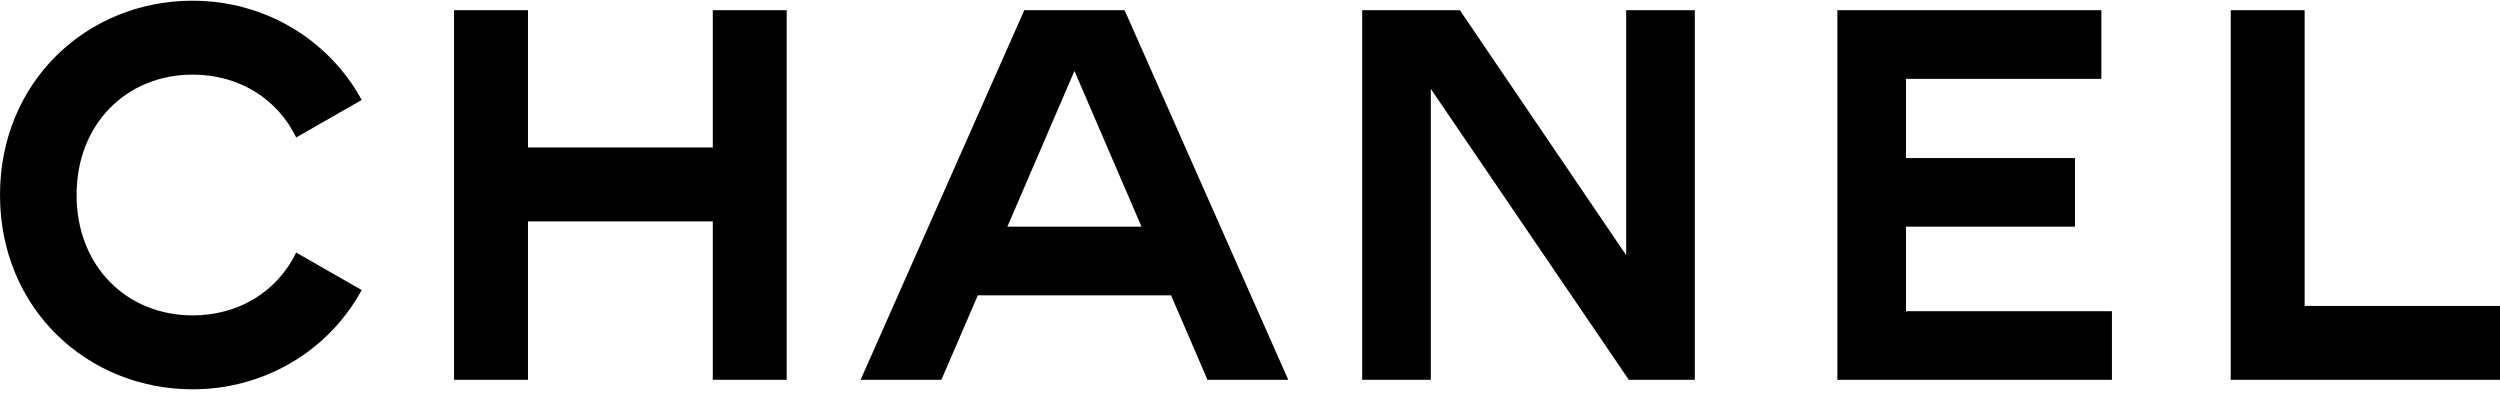 <svg xmlns="http://www.w3.org/2000/svg" width="180" height="29" fill="none" viewBox="0 0 180 29"><path fill="#000" d="M13.876.05C6.272.05 0 5.868 0 14.04s6.272 13.99 13.876 13.99c5.208 0 9.808-2.812 12.165-7.146l-4.714-2.7c-1.369 2.813-4.144 4.524-7.451 4.524-4.752 0-8.363-3.536-8.363-8.668s3.61-8.667 8.363-8.667c3.307 0 6.082 1.71 7.45 4.524l4.715-2.7C23.684 2.865 19.084.052 13.876.052Zm18.816.685v26.61h5.323V15.94H51.32v11.404h5.322V.735H51.32v9.884H38.015V.735h-5.323Zm41.057 0-11.786 26.61h5.817l2.623-6.082h13.913l2.623 6.082h5.816L80.972.735h-7.223Zm24.329 0v26.61h4.941V6.4l14.256 20.946h4.752V.735h-4.942v17.64L105.111.734h-7.033Zm34.212 0v26.61l19.769.001v-4.942h-14.827v-6.082h12.165V11.38h-12.165V5.677h14.065V.735H132.29Zm28.322 0v26.611H180v-5.321h-14.066V.735h-5.322ZM77.36 5.106l4.828 11.215h-9.657L77.36 5.106Z"/></svg>